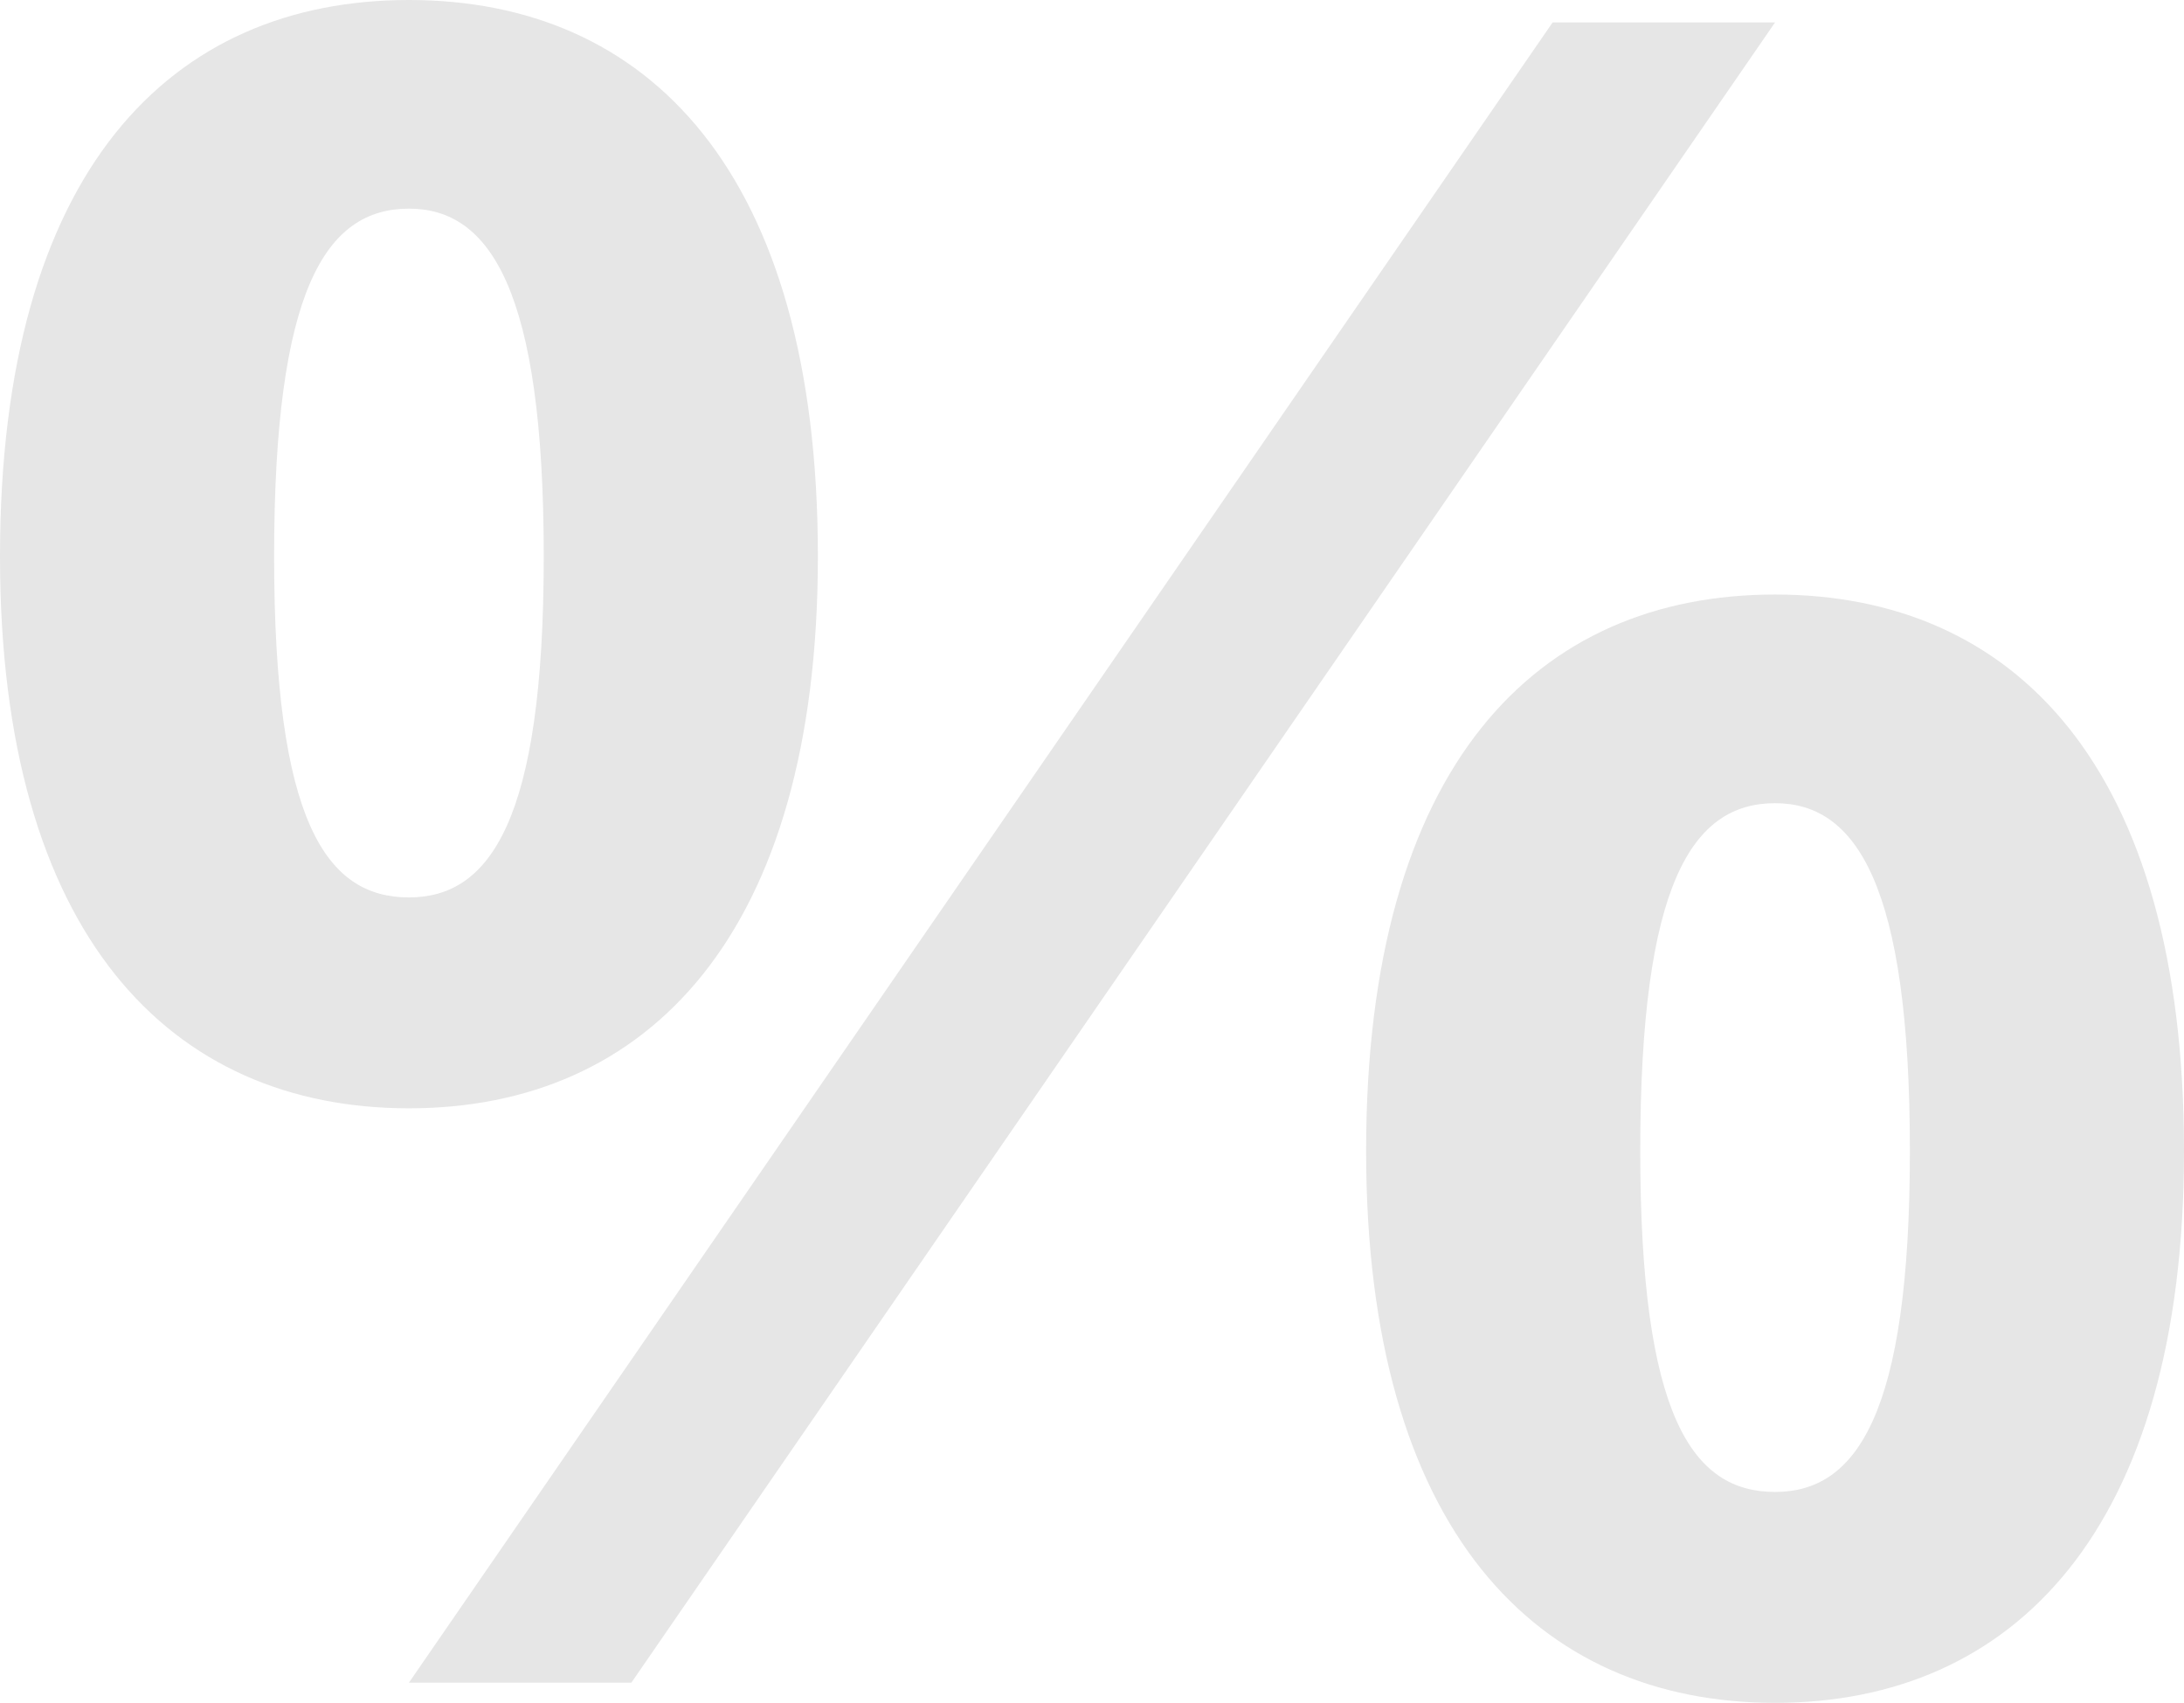 <svg width="127" height="99" viewBox="0 0 127 99" fill="none" xmlns="http://www.w3.org/2000/svg">
    <path opacity="0.1" d="M23.78 64.435C37.63 64.435 47.56 54.391 47.56 32.348C47.56 9.913 37.63 0 23.78 0C9.93 0 0 9.913 0 32.348C0 54.391 9.93 64.435 23.78 64.435ZM23.78 52.174C18.945 52.174 15.94 47.739 15.94 32.348C15.94 16.826 18.945 12.13 23.78 12.13C28.483 12.13 31.619 16.826 31.619 32.348C31.619 47.739 28.483 52.174 23.78 52.174ZM103.22 99C117.07 99 127 88.957 127 66.913C127 44.478 117.07 34.565 103.22 34.565C89.37 34.565 79.44 44.478 79.44 66.913C79.44 88.957 89.37 99 103.22 99ZM103.22 86.739C98.386 86.739 95.381 82.304 95.381 66.913C95.381 51.391 98.386 46.696 103.22 46.696C107.924 46.696 111.06 51.391 111.06 66.913C111.06 82.304 107.924 86.739 103.22 86.739ZM23.78 97.826H36.715L103.22 1.304H90.285L23.78 97.826Z" fill="black"/>
</svg>
